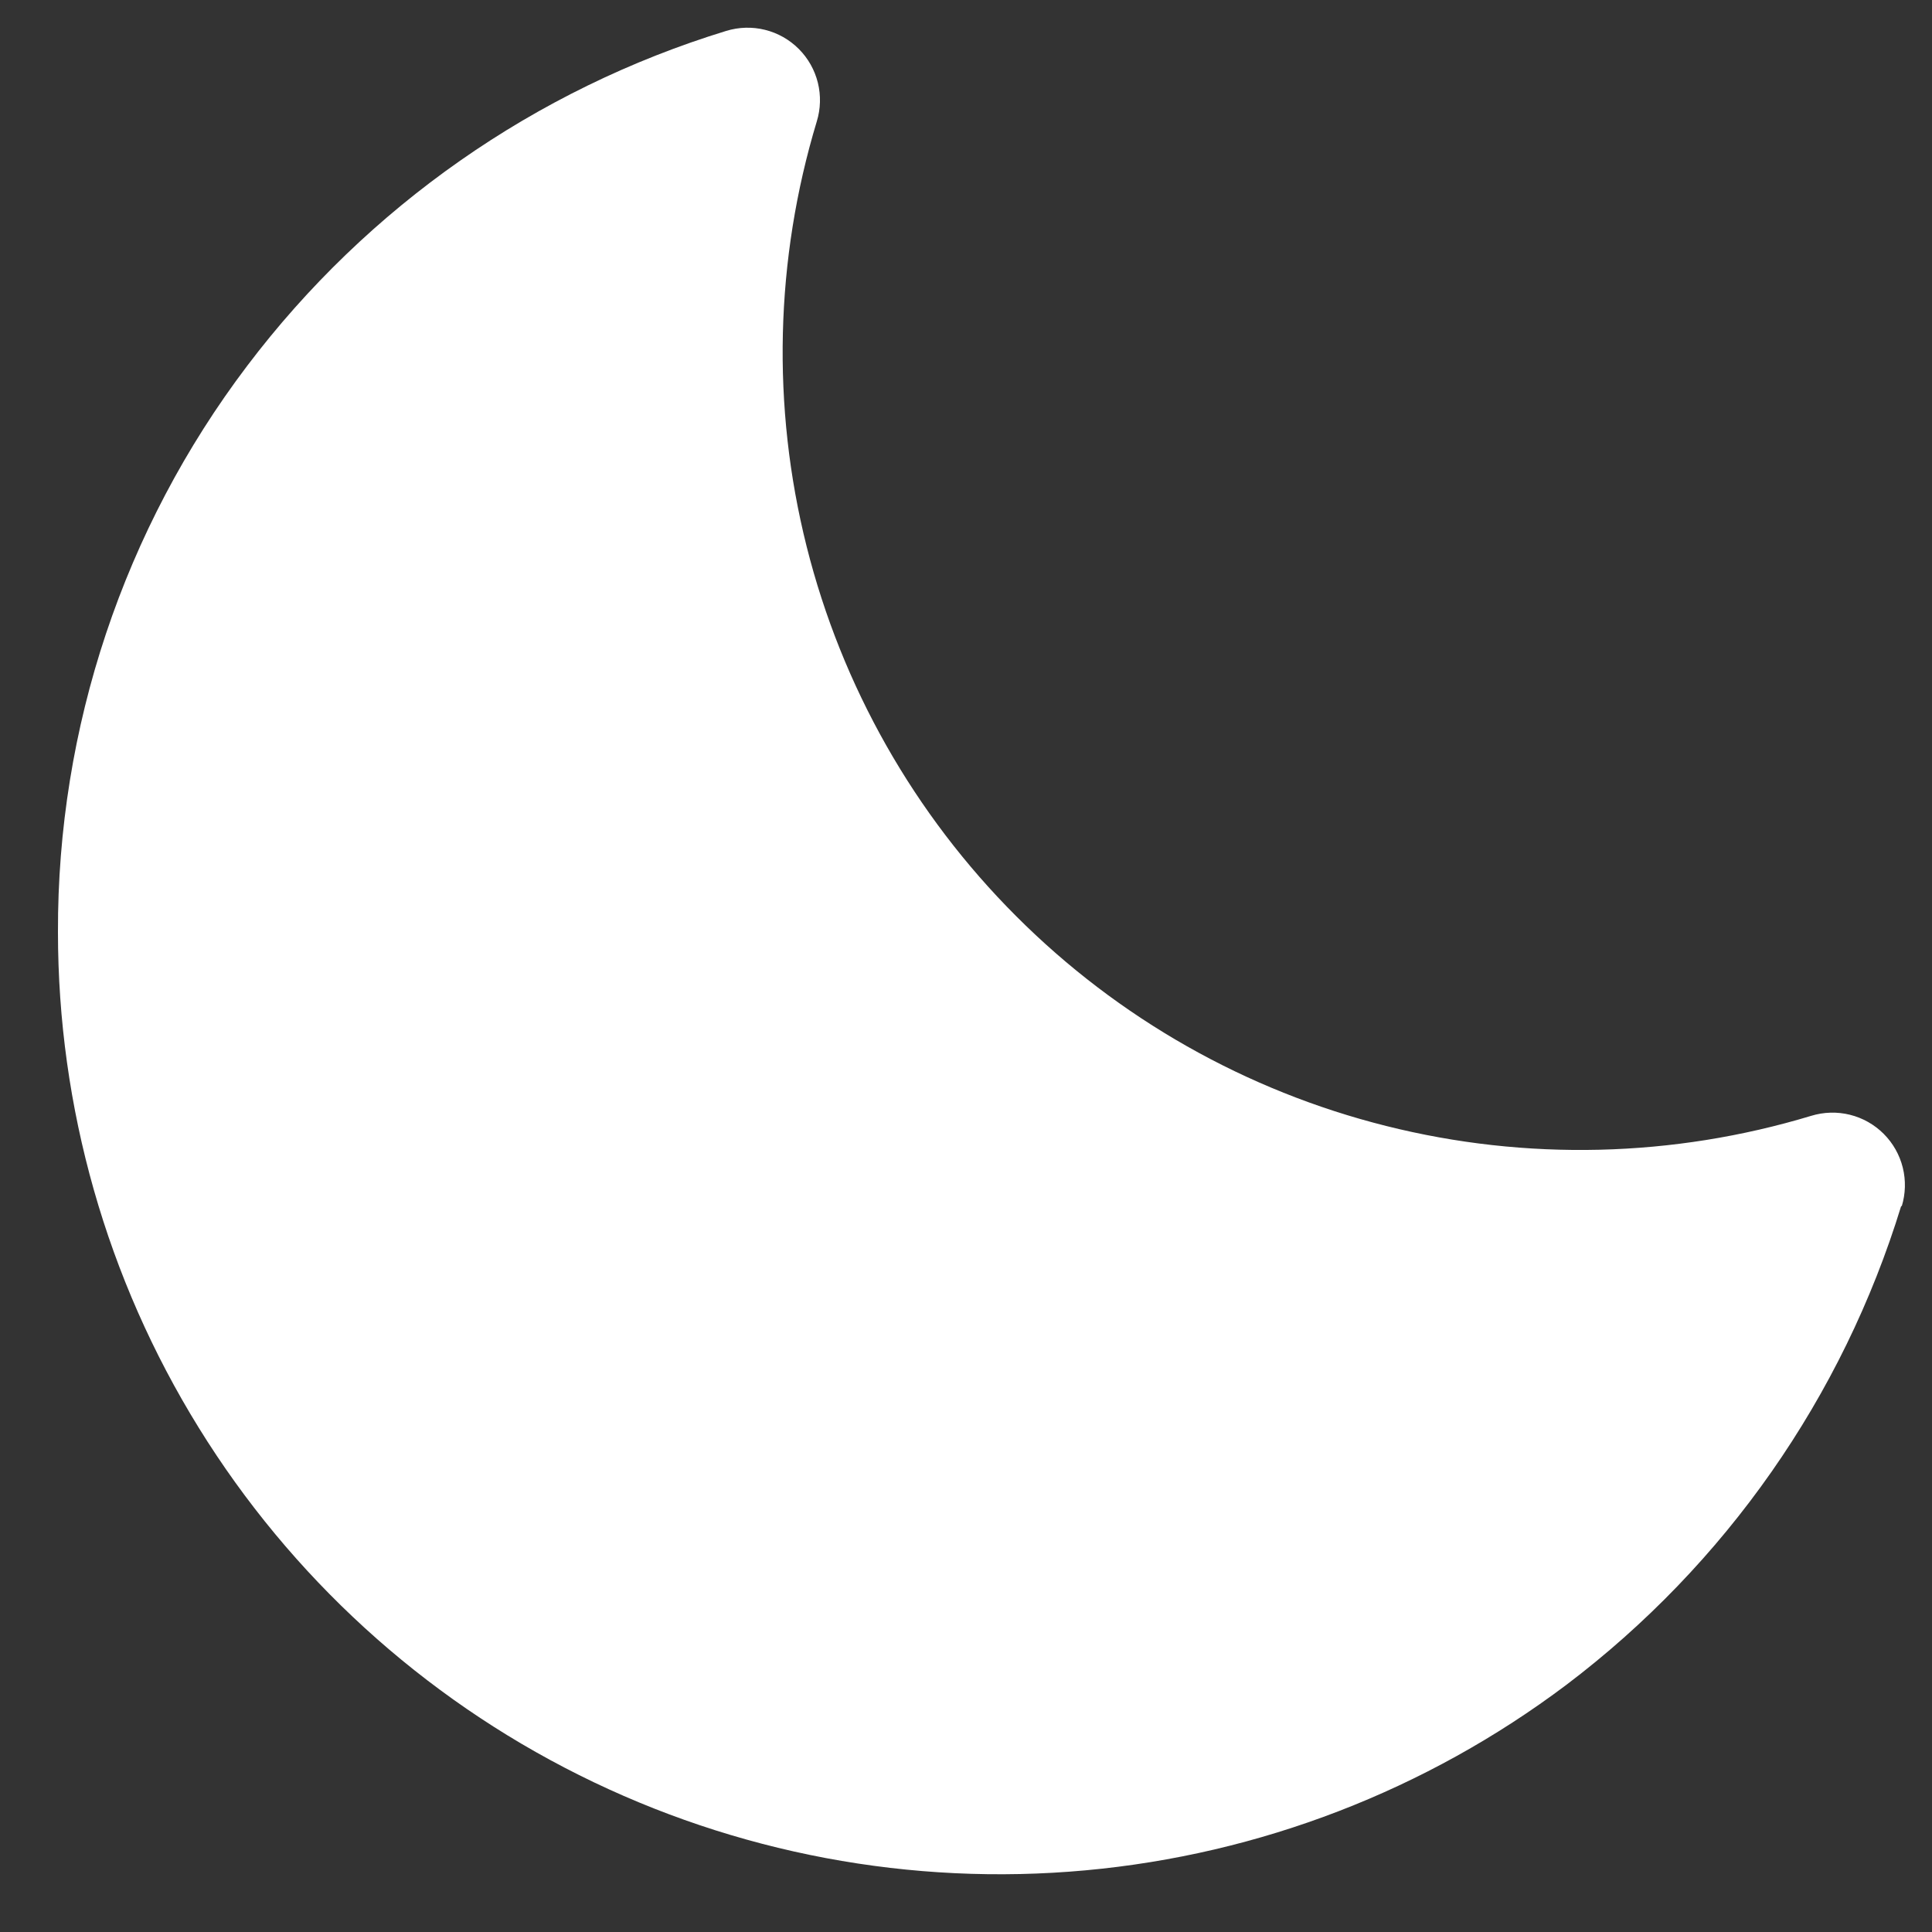 <svg width="25" height="25" viewBox="0 0 25 25" fill="none" xmlns="http://www.w3.org/2000/svg">
<rect x="0" y="0" width="25" height="25" fill="#333333" stroke="none"/>
<path d="M24.602 15.603C23.845 18.074 22.328 20.244 20.267 21.803C18.456 23.165 16.303 23.996 14.047 24.202C11.791 24.409 9.522 23.982 7.495 22.97C5.468 21.959 3.763 20.402 2.572 18.475C1.38 16.549 0.75 14.328 0.75 12.062C0.742 9.418 1.601 6.845 3.197 4.736C4.756 2.674 6.926 1.157 9.397 0.4C9.56 0.35 9.734 0.345 9.899 0.386C10.065 0.427 10.216 0.513 10.336 0.633C10.457 0.754 10.542 0.905 10.583 1.07C10.624 1.236 10.619 1.409 10.569 1.572C10.029 3.359 9.983 5.26 10.438 7.072C10.893 8.883 11.83 10.537 13.151 11.857C14.471 13.178 16.125 14.116 17.937 14.57C19.748 15.025 21.649 14.979 23.436 14.439C23.599 14.389 23.773 14.384 23.938 14.425C24.104 14.466 24.255 14.552 24.375 14.672C24.496 14.793 24.581 14.944 24.622 15.109C24.663 15.275 24.658 15.448 24.608 15.611L24.602 15.603Z" fill="white"/>
</svg>
